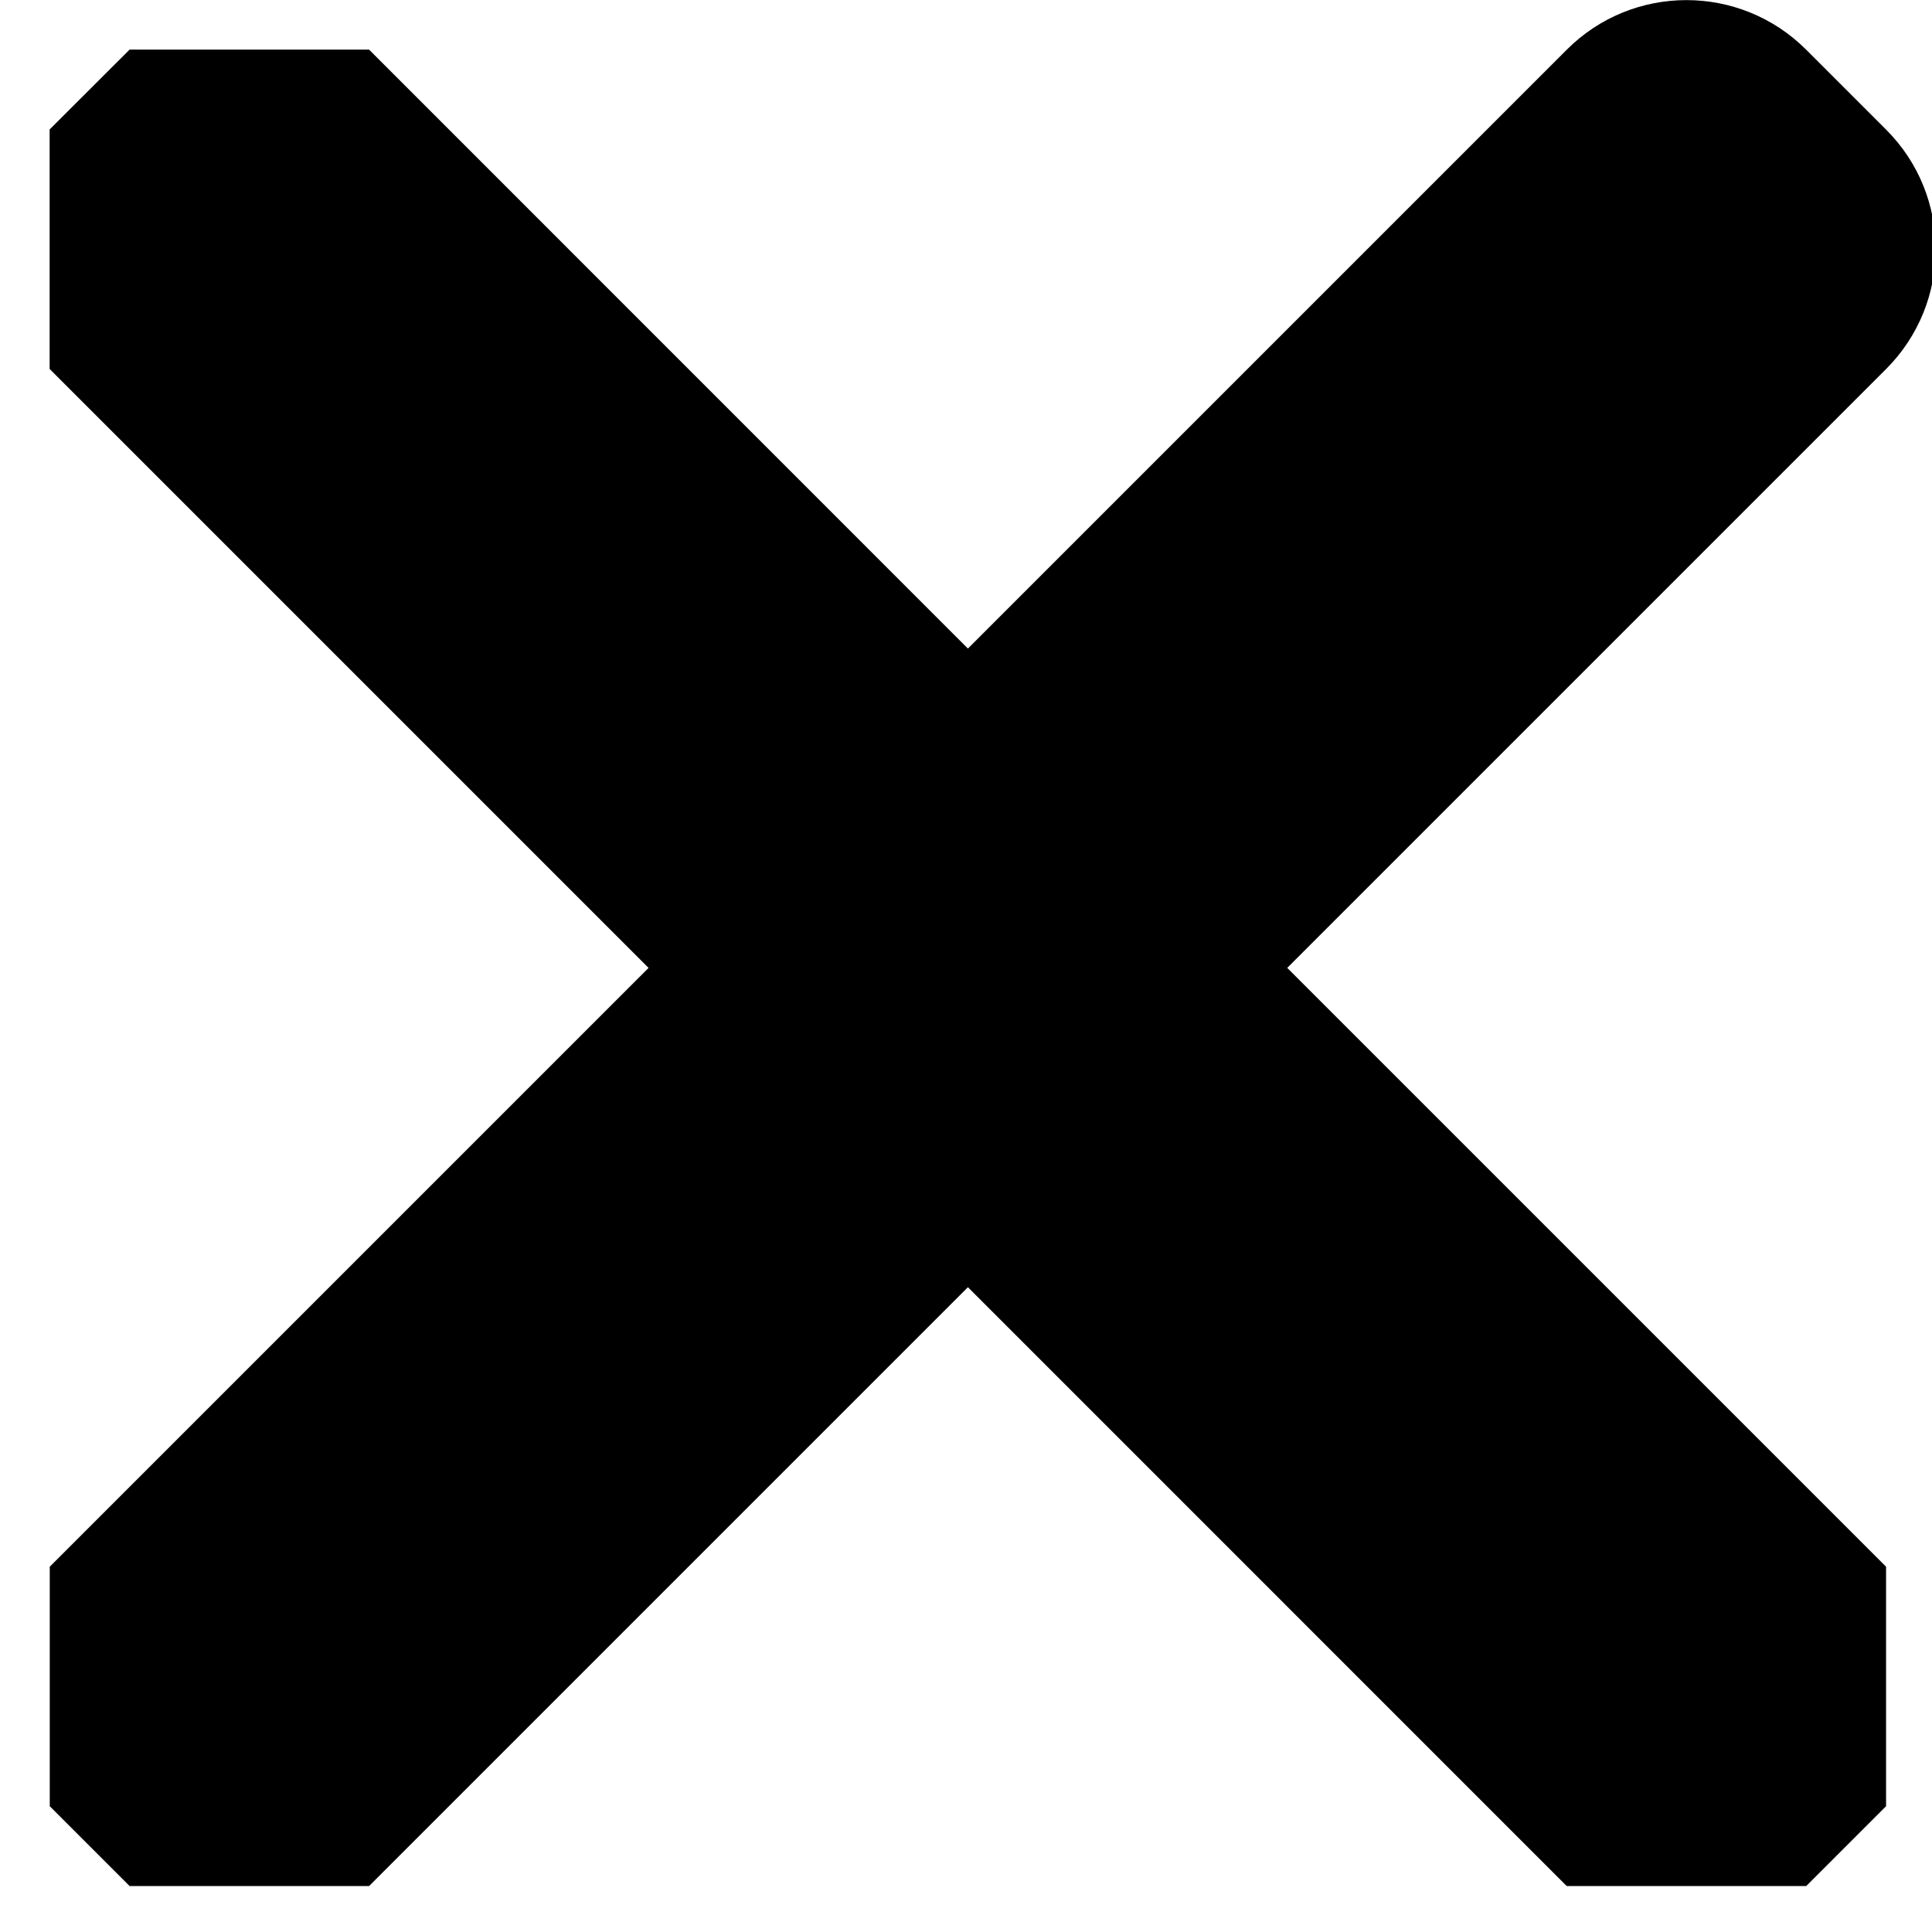 <svg height="365pt" viewBox="0 0 365 365" width="365pt" xmlns="http://www.w3.org/2000/svg">        <path d="m243.188 182.859 113.133-113.133c 12.5 -12.5 12.5 -32.766 0 -45.246 l -15.082-15.082c-12.504-12.504-32.77-12.504-45.25 0l-113.129 113.129-113.133-113.152l-45.246 0l-15.105 15.082l0 45.25l113.152 113.152-113.129 113.129l0 45.25l15.082 15.082l 45.246 0l113.133-113.133 113.129 113.133l 45.25 0l15.082-15.082l 0-45.25z"/><!--    <path d="m243.1875 182.859375 113.132812-113.132813c 12.5 -12.5 12.5 -32.765624 0 -45.246093 l -15.082031-15.082031c-12.503906-12.503907-32.769531-12.503907-45.25 0l-113.128906 113.128906-113.132813-113.152344c-12.5-12.5-32.765624-12.5-45.246093 0l-15.105469 15.082031c-12.5 12.503907-12.5 32.769531 0 45.25l113.152344 113.152344-113.128906 113.128906c-12.503907 12.503907-12.503907 32.769531 0 45.25l15.082031 15.082031c12.5 12.5 32.765625 12.5 45.246093 0l113.132813-113.132812 113.128906 113.132812c12.503907 12.5 32.769531 12.5 45.25 0l15.082031-15.082031c12.5-12.503906 12.5-32.769531 0-45.25z"/>--></svg>